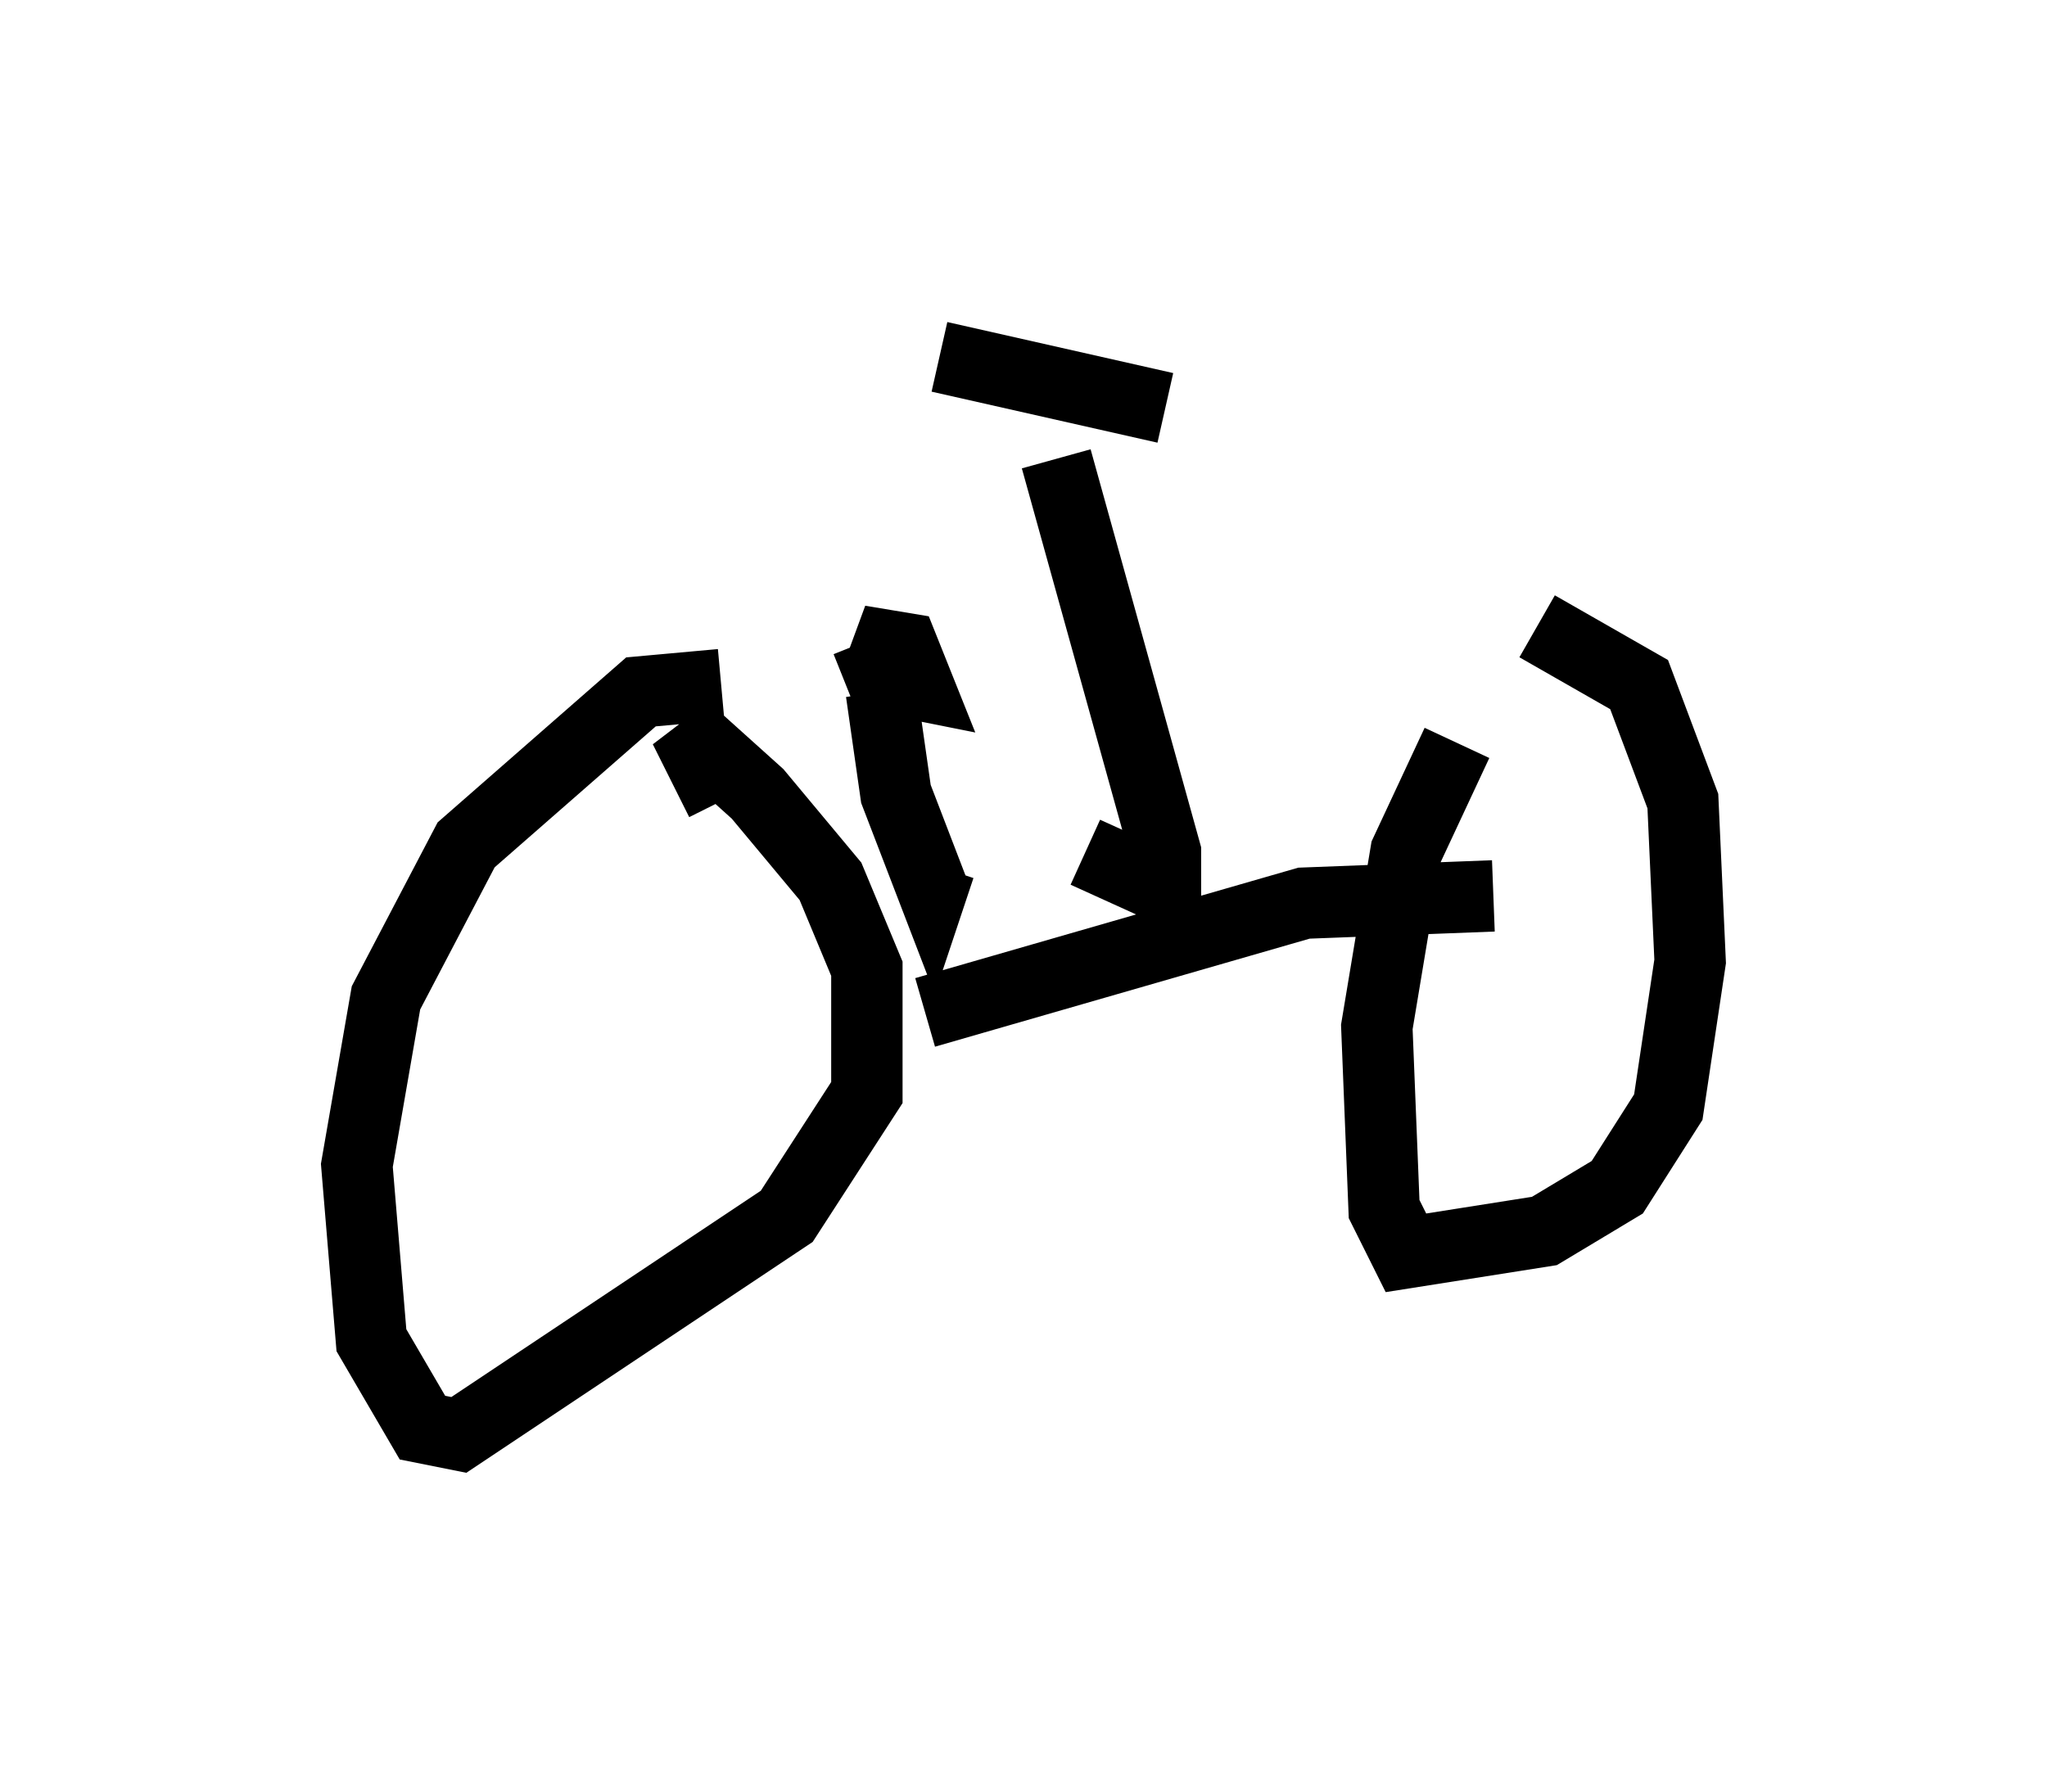 <?xml version="1.0" encoding="utf-8" ?>
<svg baseProfile="full" height="25.109" version="1.1" width="28.681" xmlns="http://www.w3.org/2000/svg" xmlns:ev="http://www.w3.org/2001/xml-events" xmlns:xlink="http://www.w3.org/1999/xlink"><defs /><rect fill="white" height="25.109" width="28.681" x="0" y="0" /><path d="M22.252, 9.288 m-1.838, 1.123 l-0.715, 1.531 -0.408, 2.45 l0.102, 2.552 0.306, 0.613 l1.94, -0.306 1.021, -0.613 l0.715, -1.123 0.306, -2.042 l-0.102, -2.246 -0.613, -1.633 l-1.429, -0.817 m-11.433, 0.817 l-1.123, 0.102 -2.45, 2.144 l-1.123, 2.144 -0.408, 2.348 l0.204, 2.45 0.715, 1.225 l0.51, 0.102 4.594, -3.063 l1.123, -1.735 0.0, -1.735 l-0.51, -1.225 -1.021, -1.225 l-1.021, -0.919 0.51, 1.021 m2.858, 2.96 l5.308, -1.531 2.654, -0.102 m-6.125, -6.125 l1.531, 5.513 0.0, 0.51 l-1.123, -0.51 m-2.858, -2.246 l0.204, 1.429 0.51, 1.327 l0.102, -0.306 m-1.021, -3.165 l0.204, 0.51 0.51, 0.102 l-0.204, -0.51 -0.613, -0.102 l0.51, 0.306 0.306, -0.204 m0.306, -4.083 l3.165, 0.715 m-0.102, 6.023 l0.0, 0.919 " fill="none" stroke="black" stroke-width="1" /></svg>